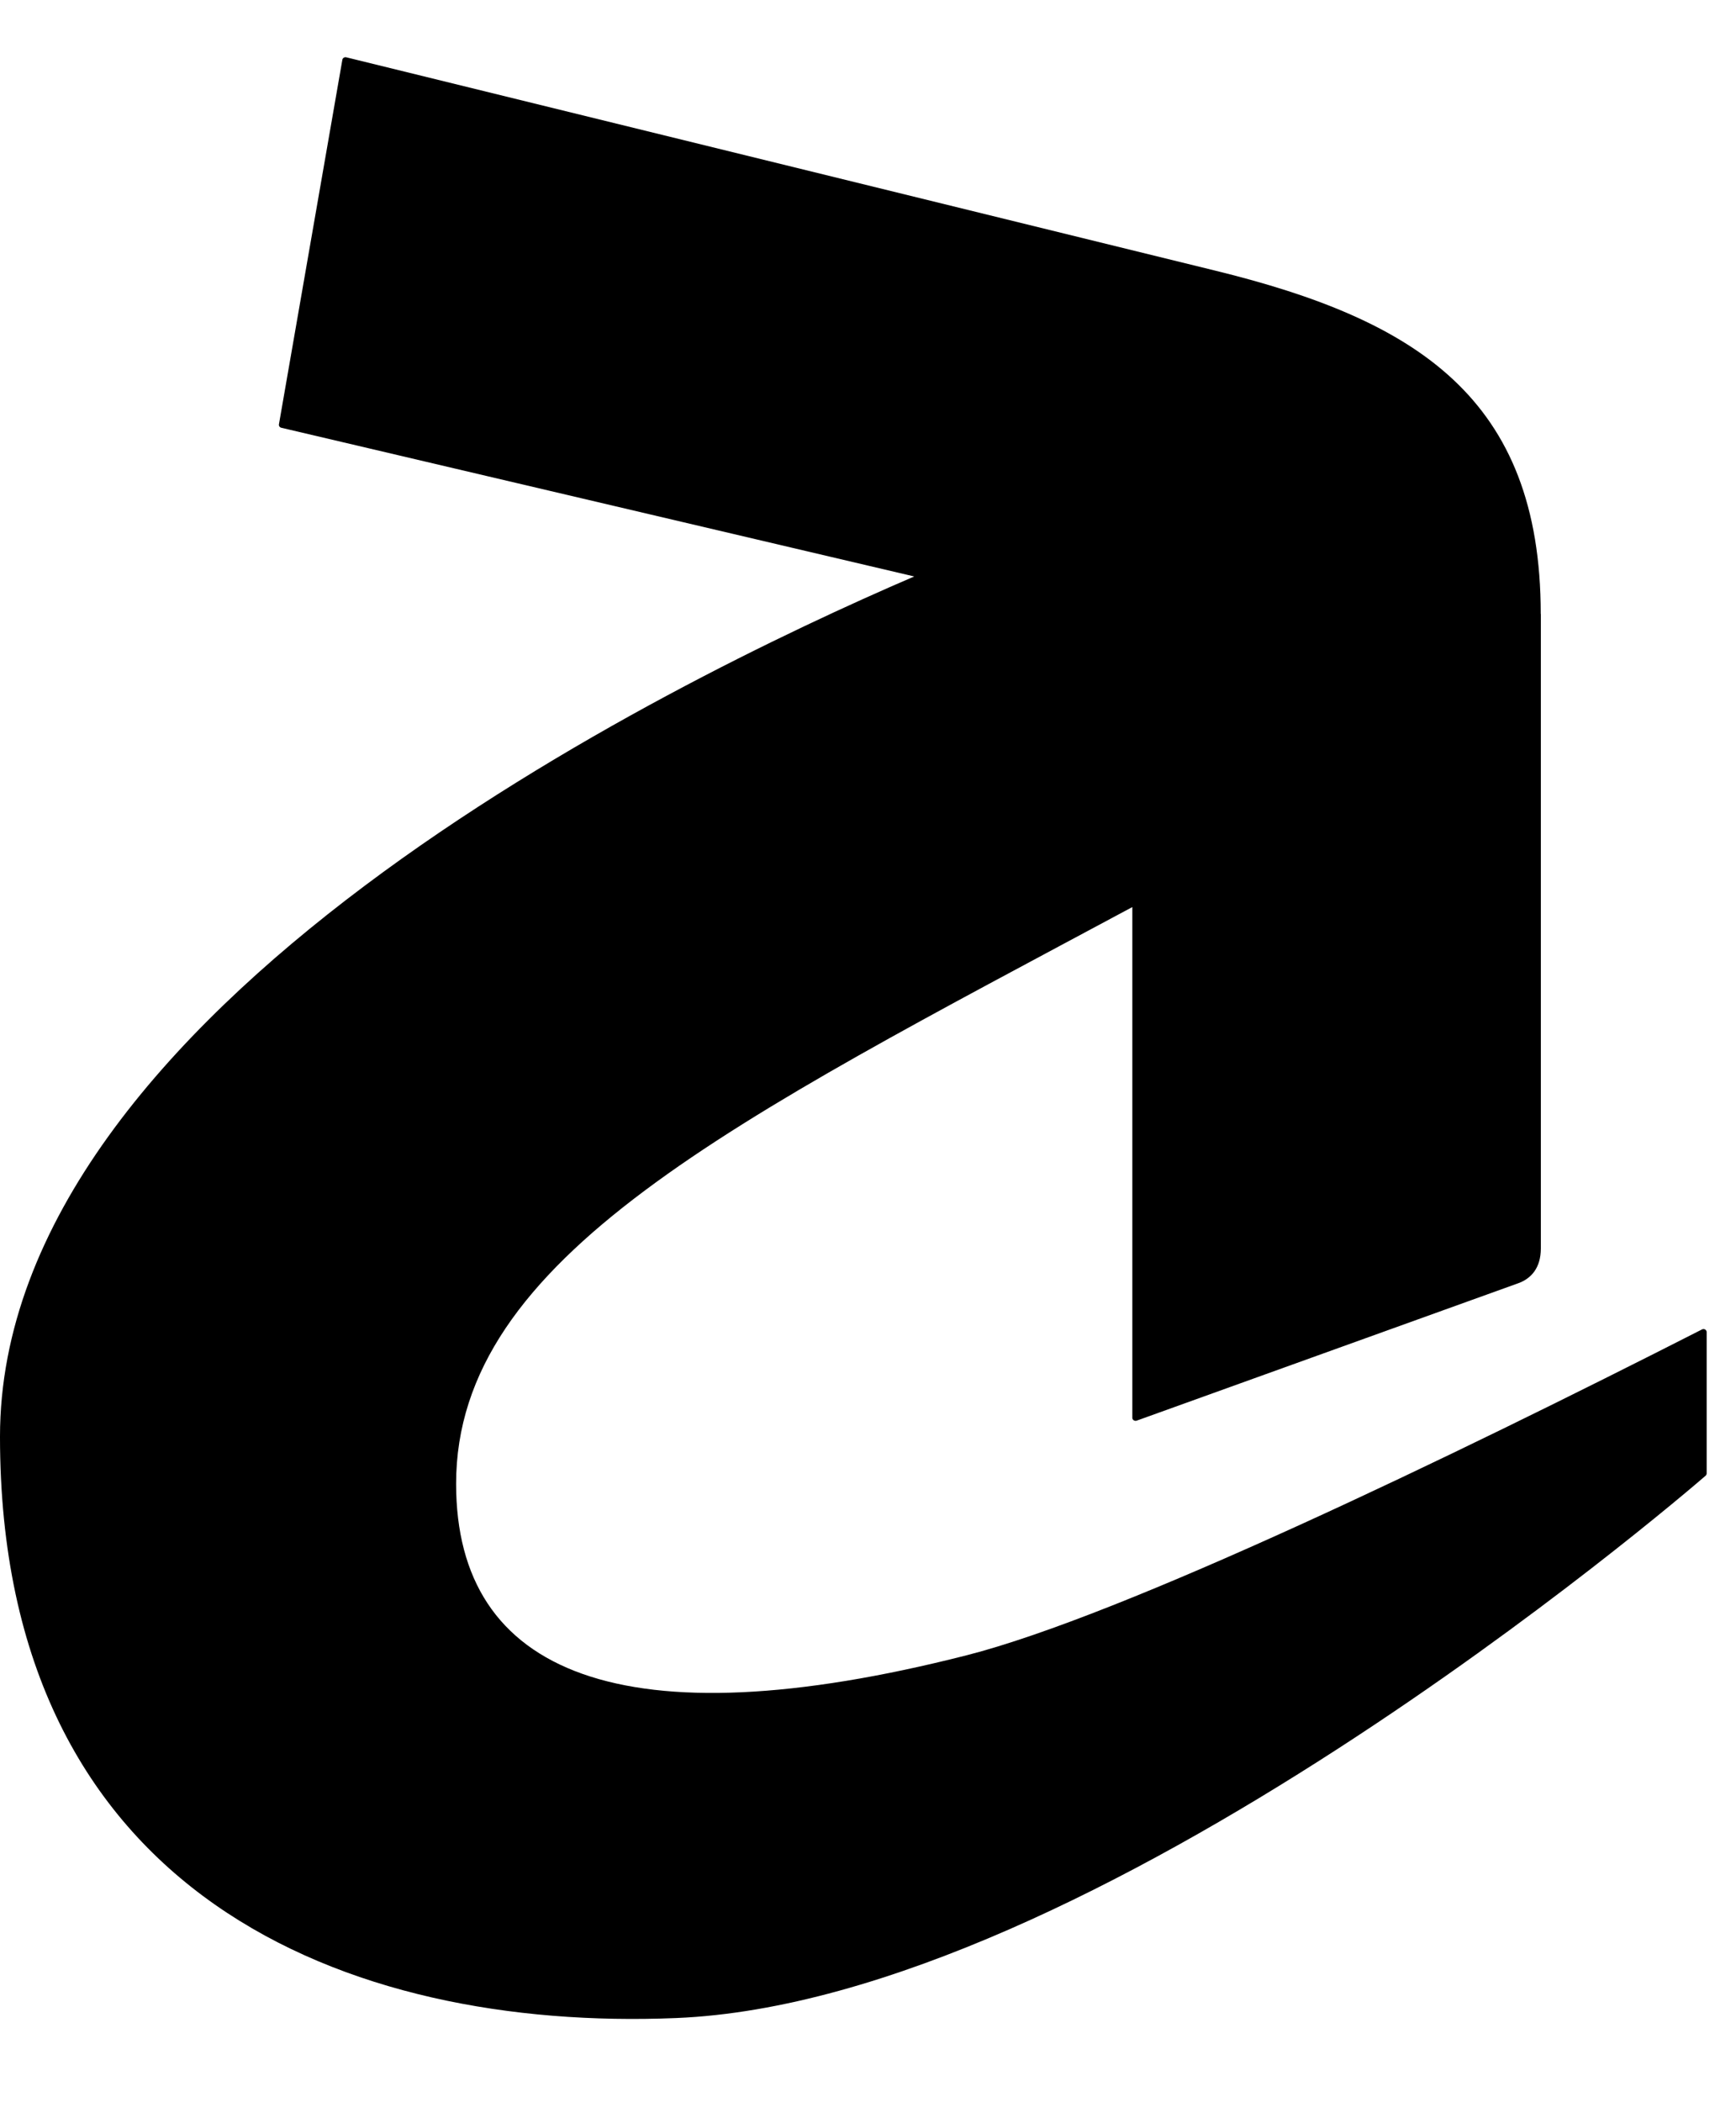 <?xml version="1.0" encoding="UTF-8"?>
<svg fill="none" viewBox="0 0 19 23" xmlns="http://www.w3.org/2000/svg">
<path d="m16.864 6.718v6.941c0 0.212-0.105 0.33-0.248 0.381-1.037 0.374-4.175 1.503-4.175 1.503-0.023 0.008-0.048-0.008-0.048-0.031v-5.588c-4.37 2.344-7.401 3.83-7.401 6.31 0 2.087 1.827 2.834 5.588 1.876 1.713-0.437 5.298-2.165 8.048-3.565 0.024-0.012 0.051 0.005 0.051 0.029v1.546c0 0.009-0.004 0.018-0.011 0.025-0.303 0.262-6.706 5.747-11.267 5.934-3.595 0.148-7.401-1.337-7.401-6.361 0-4.679 7.298-8.248 10.006-9.411l-6.927-1.627c-0.018-0.004-0.029-0.021-0.026-0.038l0.694-3.988c0.003-0.019 0.023-0.032 0.043-0.027 0.534 0.131 6.604 1.62 9.519 2.336 2.186 0.537 3.554 1.387 3.554 3.755z" fill="color(display-p3 0.059 0.761 0.753)"/>
</svg>
